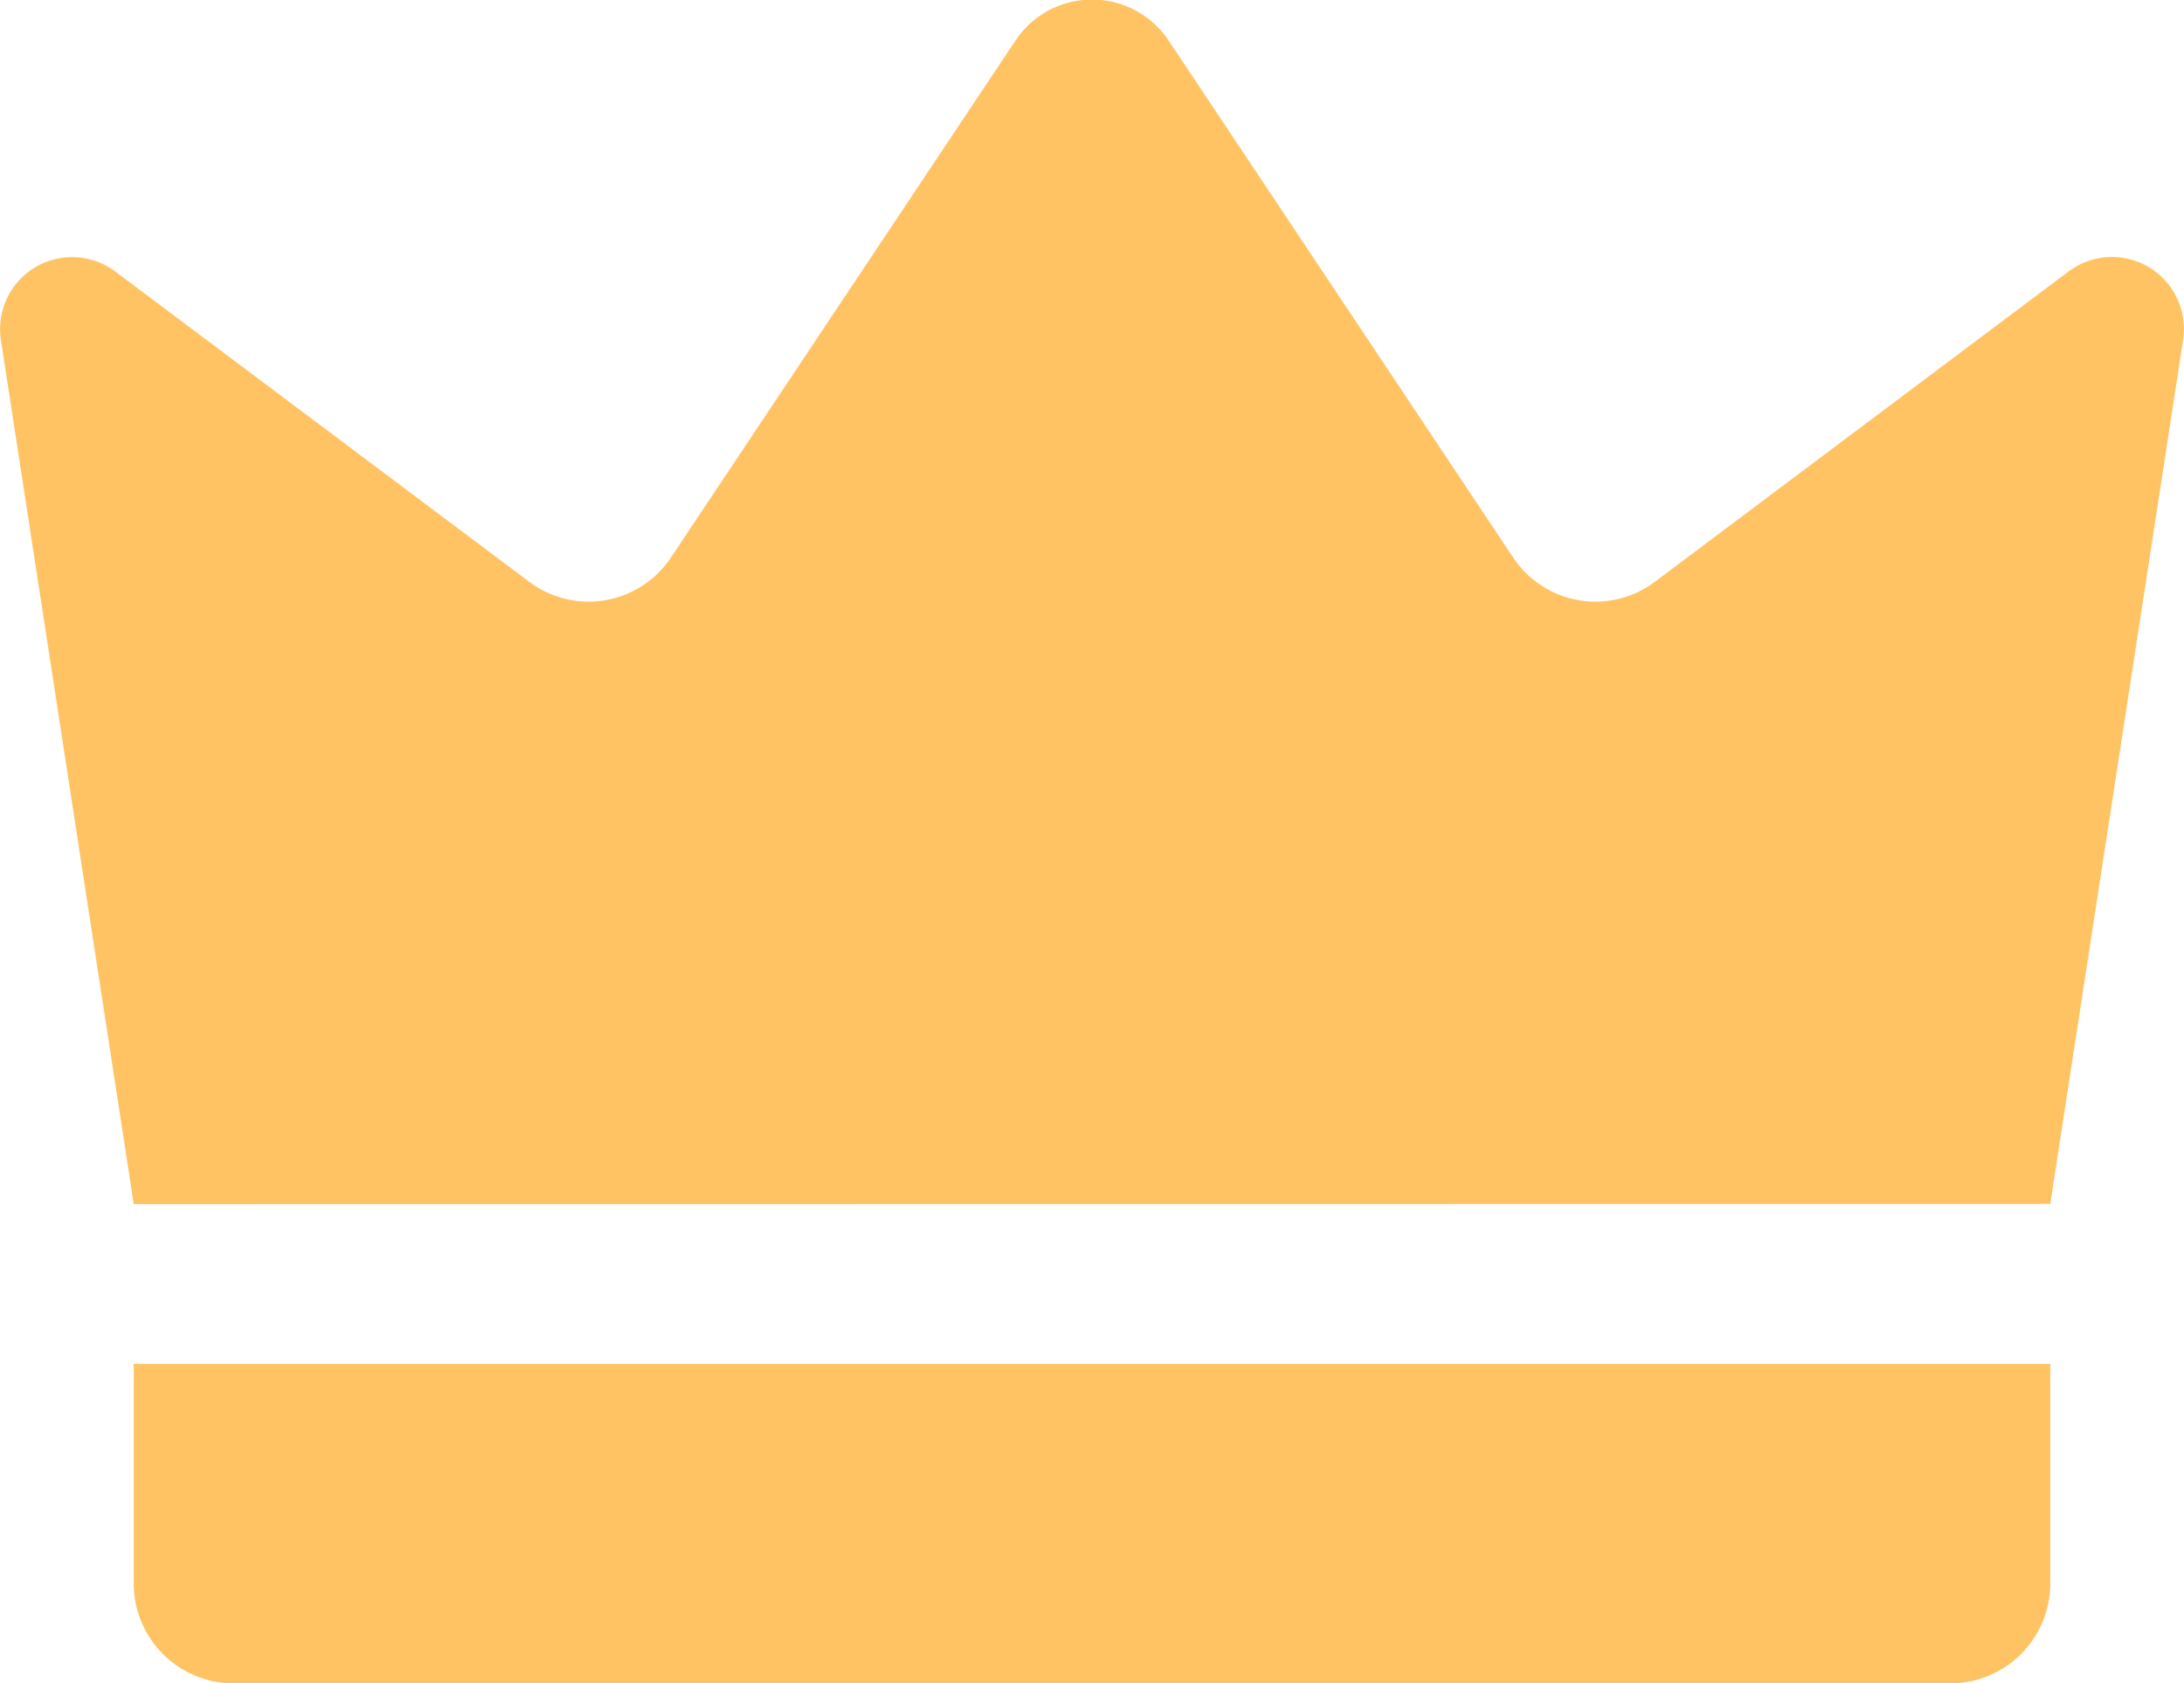 <svg xmlns="http://www.w3.org/2000/svg" width="23.5" height="18.108" viewBox="0 0 23.5 18.108">
  <g id="Layer_1" transform="translate(-1 -4.441)">
    <g id="Group_1163" data-name="Group 1163" transform="translate(1 4.441)">
      <g id="Group_1162" data-name="Group 1162">
        <path id="Path_988" data-name="Path 988" d="M2.439,17.394,1.01,8.1a.775.775,0,0,1,1.231-.738L6.695,10.7a1.064,1.064,0,0,0,1.524-.261l3.708-5.562a.99.99,0,0,1,1.647,0l3.708,5.562a1.064,1.064,0,0,0,1.524.261l4.454-3.34A.775.775,0,0,1,24.49,8.1l-1.429,9.292Z" transform="translate(-1 -4.441)" fill="#ffc363"/>
        <path id="Path_989" data-name="Path 989" d="M22.384,26.608H3.912a1.075,1.075,0,0,1-1.075-1.075V23.171H23.459v2.362A1.075,1.075,0,0,1,22.384,26.608Z" transform="translate(-1.398 -8.5)" fill="#ffc363"/>
      </g>
    </g>
  </g>
</svg>
